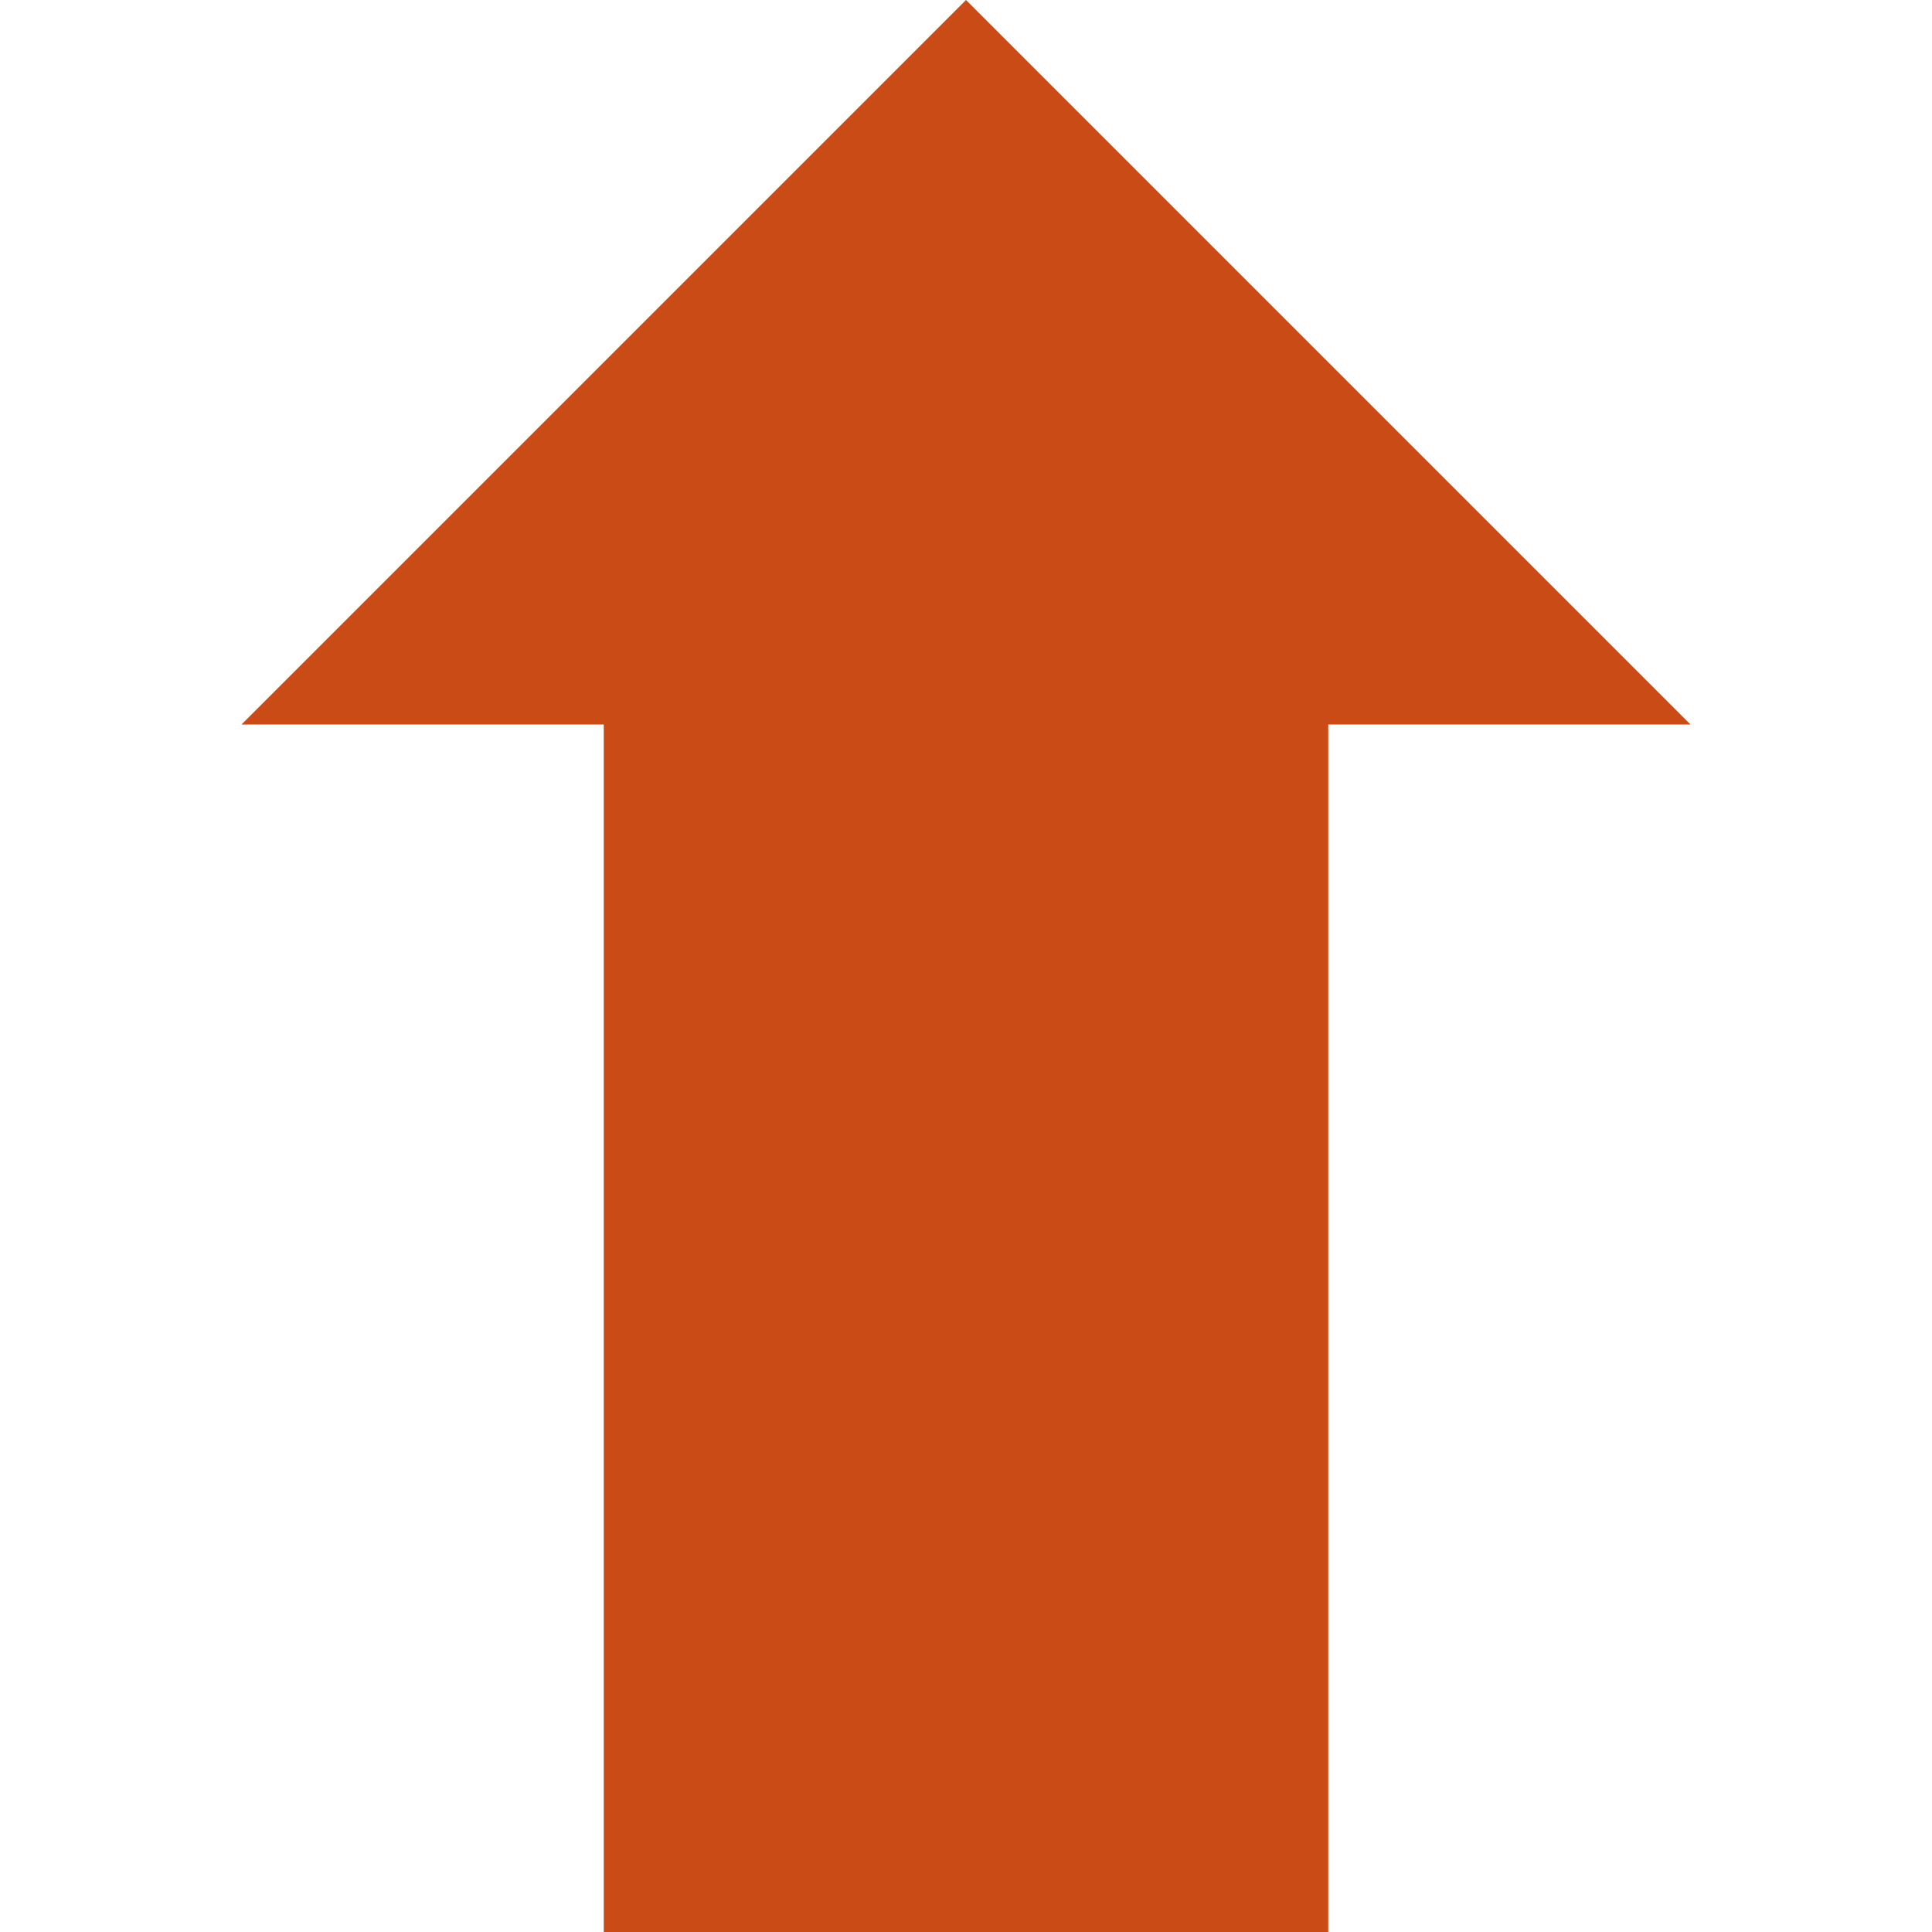 <svg xmlns="http://www.w3.org/2000/svg" xmlns:xlink="http://www.w3.org/1999/xlink" xmlns:sketch="http://www.bohemiancoding.com/sketch/ns" width="64px" height="64px" viewBox="0 0 16 16" version="1.1">
    <title>037 ArrowUp</title>
    <description>Created with Sketch (http://www.bohemiancoding.com/sketch)</description>
    <defs/>
    <g id="Icons with numbers" stroke="none" stroke-width="1" fill="none" fill-rule="evenodd">
        <g id="Group" transform="translate(0, -96)" fill="#cb4b16">
            <path d="M11,102 L11,112 L5,112 L5,102 L2,102 L8,96 L14,102 L11,102 L11,102 Z M11,102" id="Shape"/>
        </g>
    </g>
</svg>